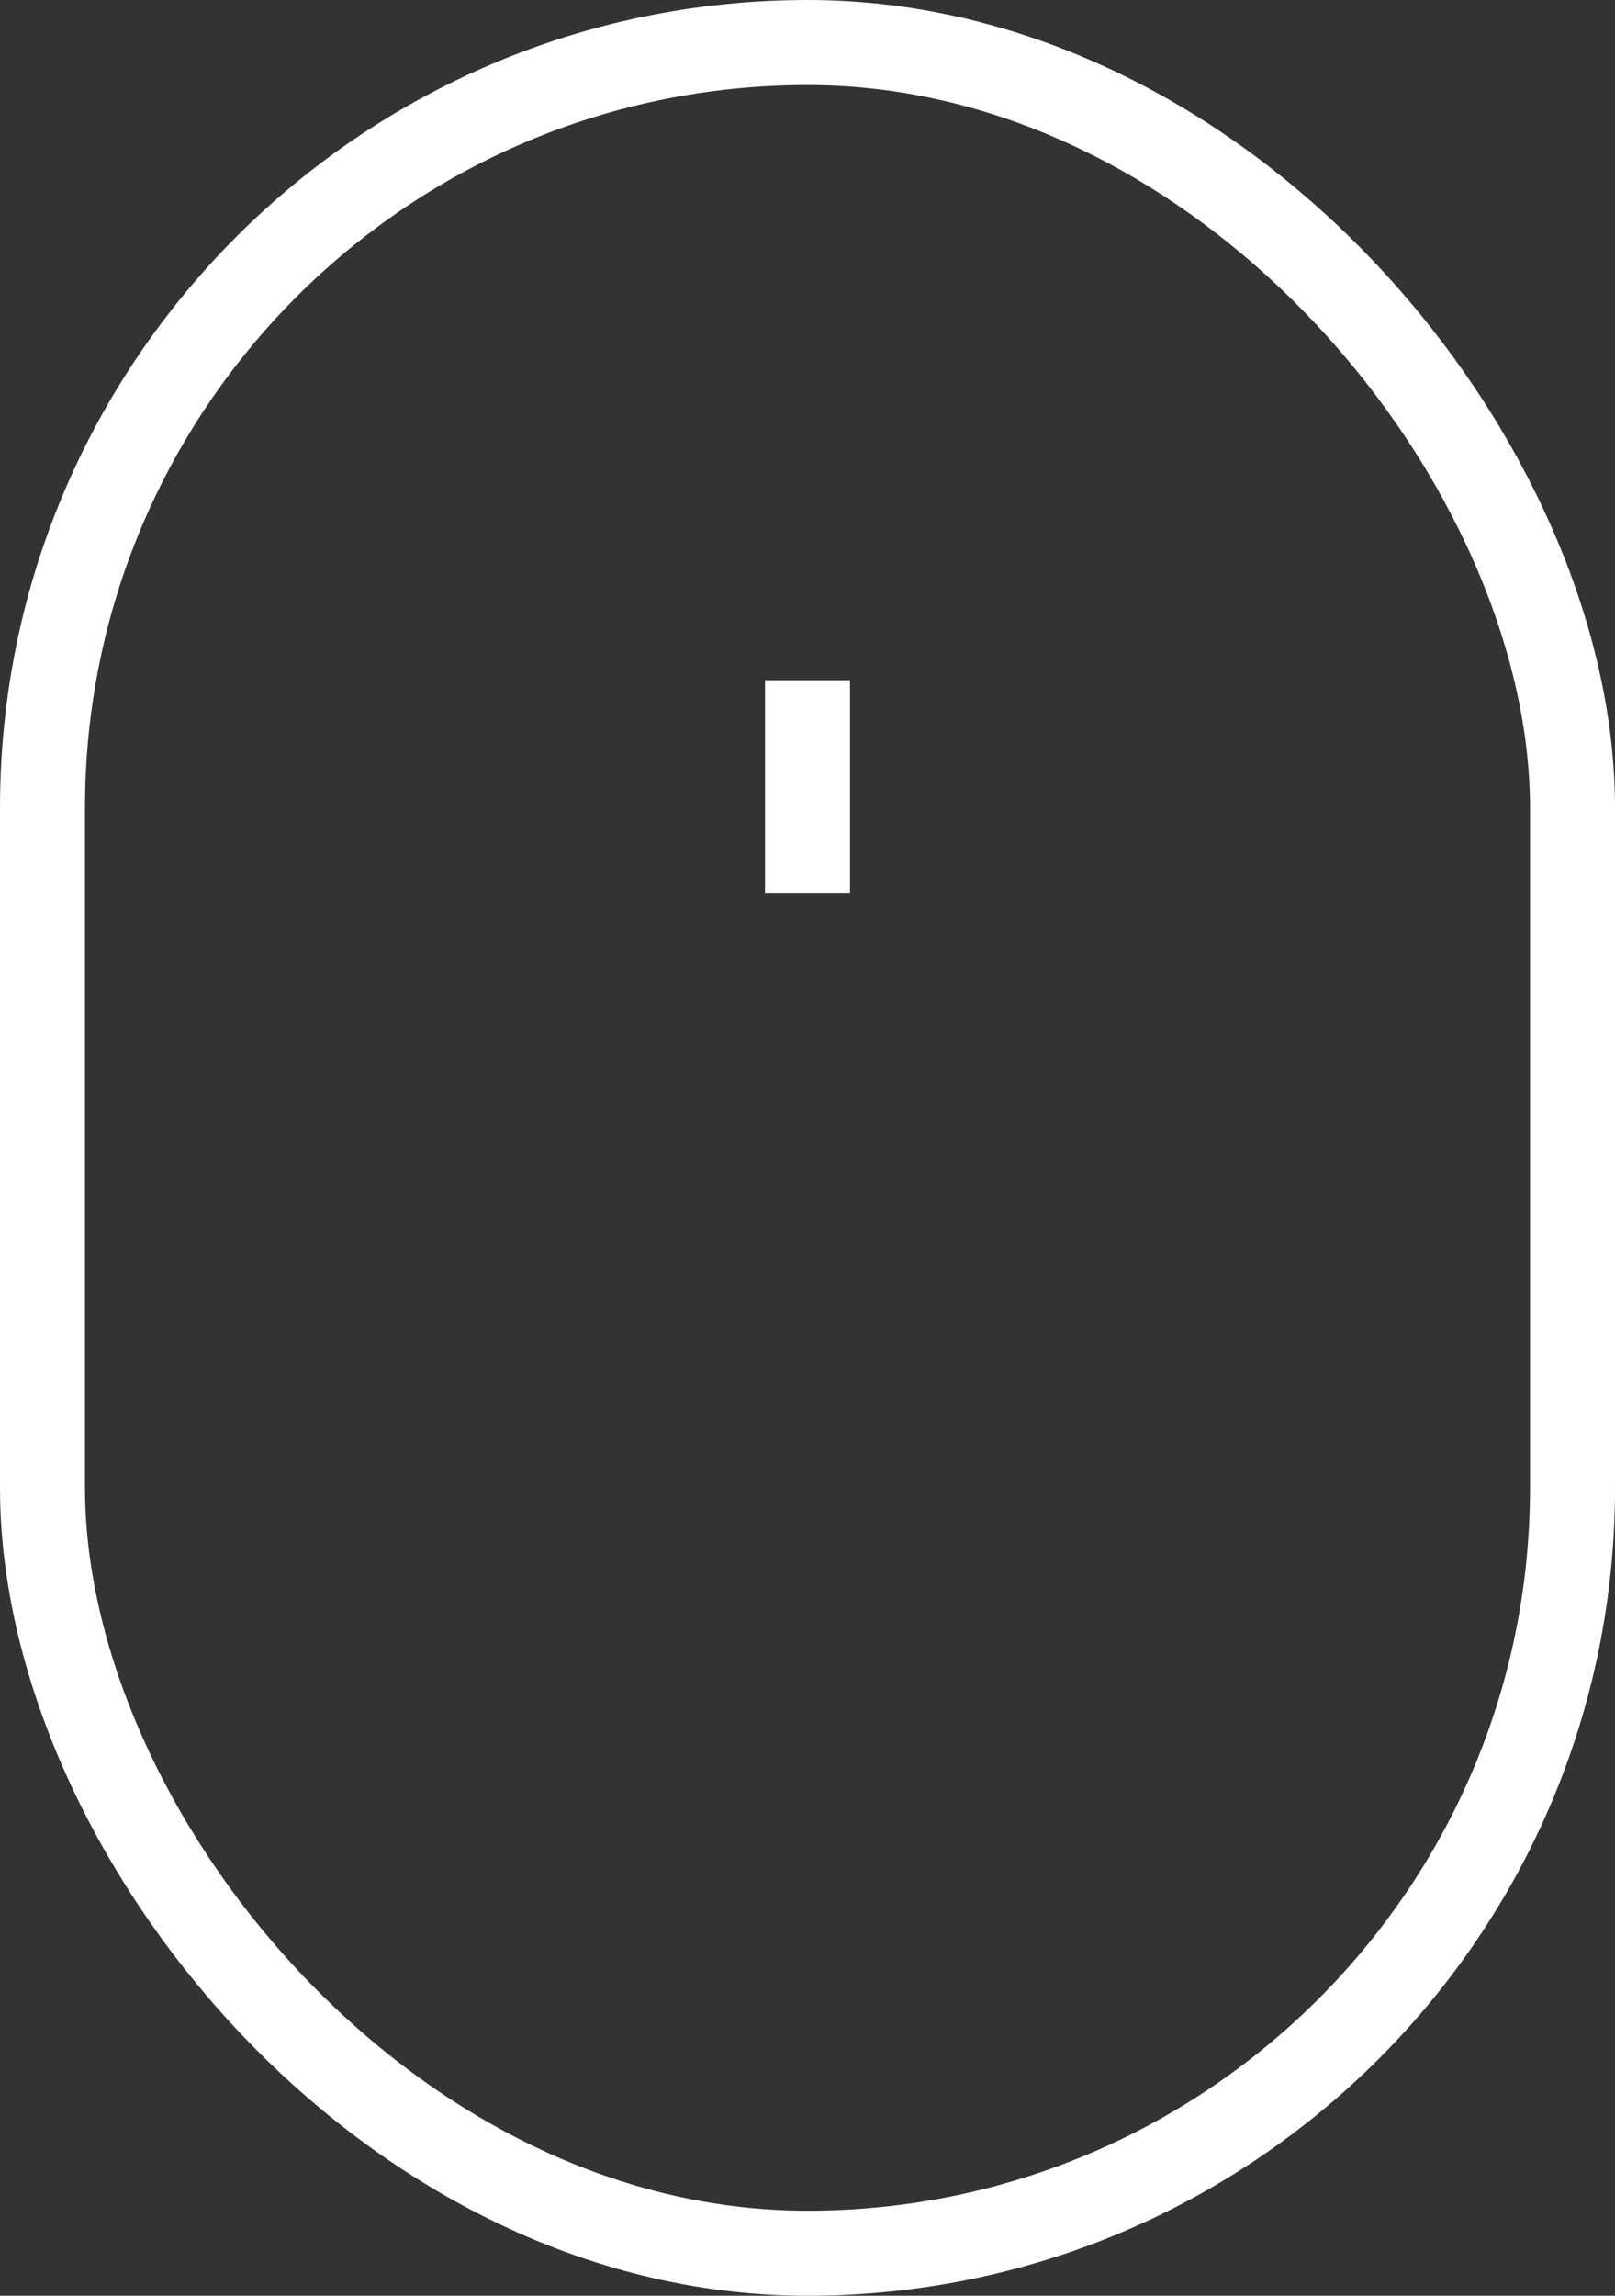 <svg width="19" height="27" viewBox="0 0 19 27" fill="none" xmlns="http://www.w3.org/2000/svg">
<rect x="0" y="0" width="19" height="27" fill="#333333" stroke="none"/>
<rect x="0.5" y="0.5" width="18" height="26" rx="9" stroke="white"/>
<path d="M9.5 8V10.5" stroke="white"/>
</svg>
